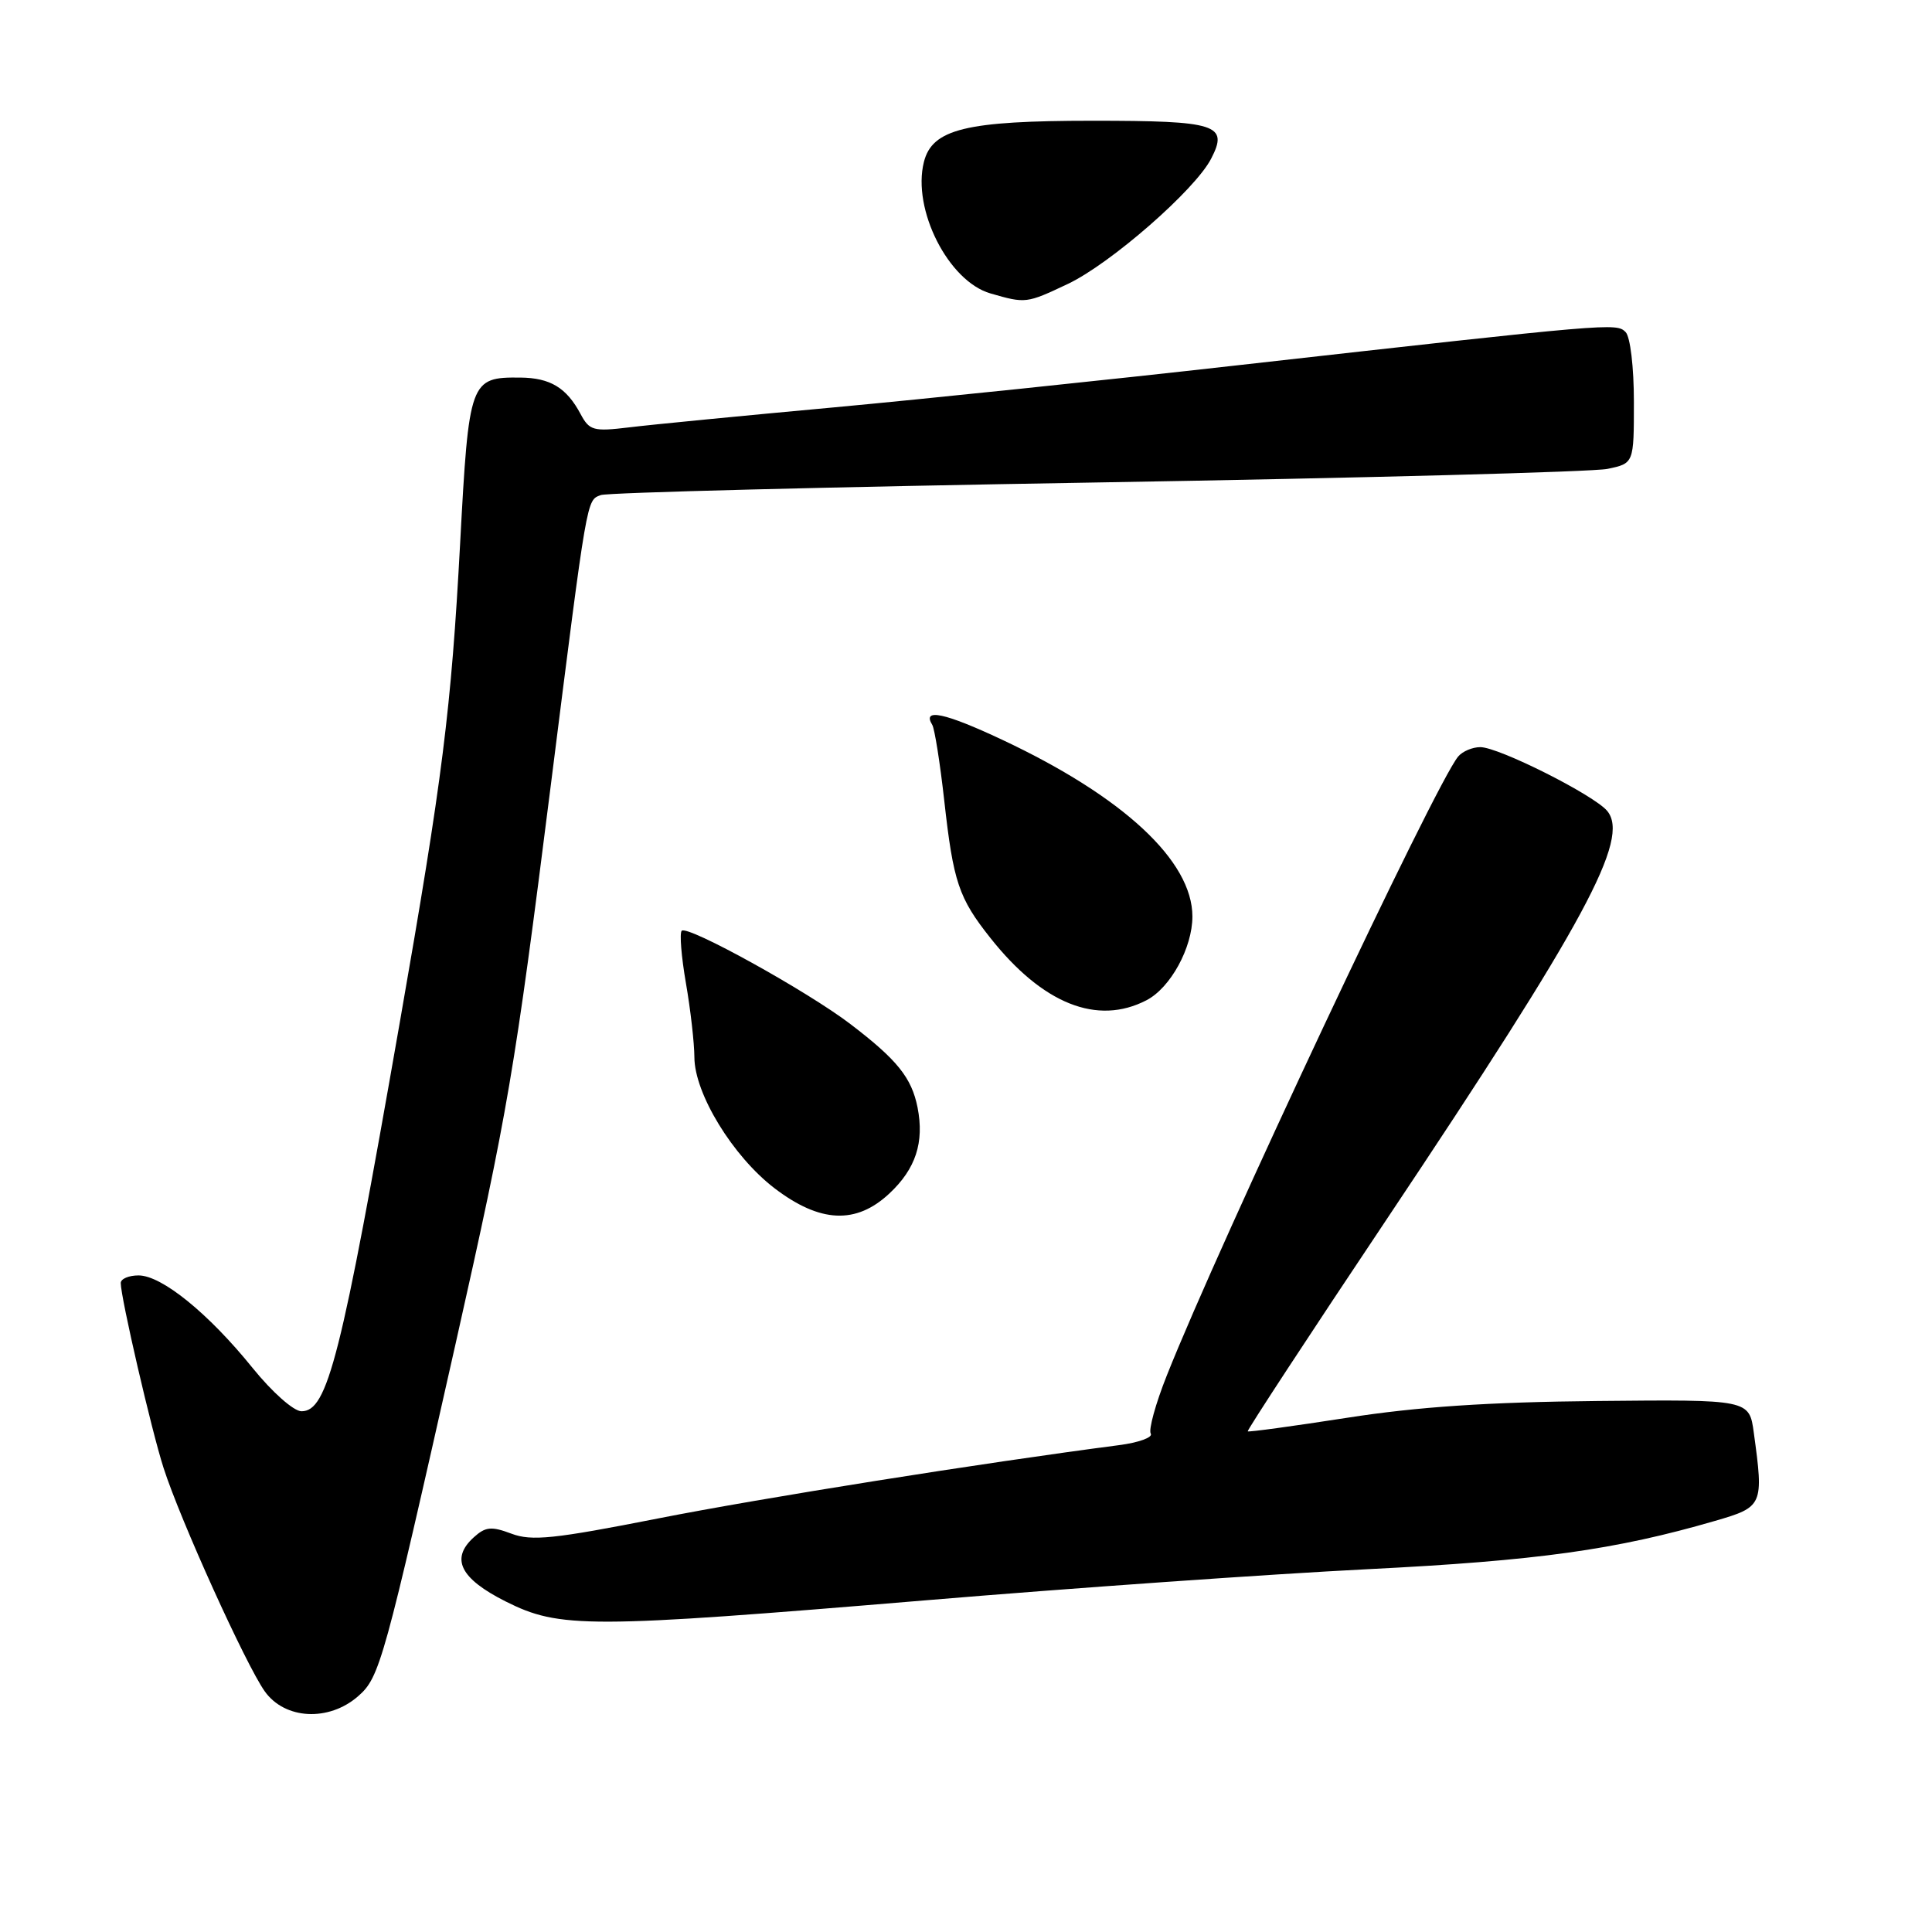<?xml version="1.0" encoding="UTF-8" standalone="no"?>
<!DOCTYPE svg PUBLIC "-//W3C//DTD SVG 1.1//EN" "http://www.w3.org/Graphics/SVG/1.1/DTD/svg11.dtd" >
<svg xmlns="http://www.w3.org/2000/svg" xmlns:xlink="http://www.w3.org/1999/xlink" version="1.1" viewBox="0 0 256 256">
 <g >
 <path fill="currentColor"
d=" M 47.46 224.75 C 50.32 222.26 50.86 220.30 60.38 178.00 C 67.34 147.03 68.15 142.32 72.99 104.00 C 77.86 65.42 77.71 66.33 79.61 65.60 C 80.46 65.27 110.03 64.52 145.33 63.93 C 180.62 63.34 211.07 62.53 213.00 62.13 C 216.50 61.40 216.50 61.40 216.50 53.25 C 216.50 48.65 216.02 44.62 215.40 44.00 C 214.17 42.77 213.64 42.82 164.00 48.40 C 146.68 50.36 122.60 52.86 110.50 53.98 C 98.40 55.09 86.18 56.28 83.35 56.63 C 78.64 57.20 78.10 57.05 76.94 54.88 C 75.07 51.37 72.92 50.07 68.94 50.03 C 62.27 49.97 62.13 50.37 60.97 72.00 C 59.78 94.06 58.67 102.92 52.97 135.50 C 45.18 180.04 43.41 187.00 39.95 187.00 C 38.92 187.00 36.07 184.48 33.46 181.25 C 27.63 174.03 21.43 169.00 18.36 169.00 C 17.06 169.00 16.00 169.45 16.00 170.01 C 16.00 171.94 20.07 189.53 21.67 194.50 C 23.89 201.42 32.58 220.59 35.08 224.11 C 37.74 227.85 43.57 228.16 47.46 224.75 Z  M 122.65 212.05 C 141.98 210.43 168.31 208.58 181.15 207.93 C 203.76 206.80 214.06 205.36 227.27 201.52 C 233.61 199.68 233.71 199.46 232.39 189.86 C 231.79 185.44 231.79 185.44 211.64 185.64 C 197.23 185.78 187.81 186.41 178.52 187.86 C 171.38 188.97 165.45 189.78 165.33 189.66 C 165.21 189.54 173.52 176.85 183.81 161.46 C 210.11 122.09 216.02 111.14 212.96 107.45 C 211.20 105.34 198.60 99.00 196.15 99.00 C 195.10 99.00 193.78 99.56 193.21 100.25 C 190.16 103.92 161.67 164.47 154.60 182.28 C 153.12 186.00 152.17 189.46 152.48 189.96 C 152.79 190.46 150.89 191.15 148.27 191.49 C 130.08 193.86 100.96 198.49 87.21 201.20 C 73.40 203.92 70.45 204.23 67.77 203.22 C 65.11 202.22 64.33 202.29 62.77 203.71 C 59.66 206.53 60.98 209.17 67.00 212.20 C 74.17 215.80 77.85 215.79 122.65 212.05 Z  M 117.84 158.15 C 121.34 154.88 122.49 151.37 121.58 146.74 C 120.79 142.80 118.89 140.43 112.69 135.70 C 106.95 131.32 91.11 122.56 90.33 123.33 C 90.03 123.64 90.28 126.76 90.89 130.28 C 91.50 133.79 92.00 138.20 92.01 140.08 C 92.02 144.91 97.11 153.23 102.63 157.45 C 108.66 162.05 113.43 162.27 117.84 158.15 Z  M 151.91 132.54 C 155.09 130.90 158.00 125.58 158.00 121.44 C 158.00 114.07 148.84 105.56 132.79 98.02 C 125.18 94.44 122.14 93.80 123.53 96.05 C 123.84 96.56 124.56 101.08 125.12 106.10 C 126.32 116.87 127.03 118.99 131.22 124.27 C 138.15 133.03 145.39 135.92 151.91 132.54 Z  M 141.50 37.62 C 147.15 34.94 158.35 25.17 160.48 21.03 C 162.83 16.50 161.26 16.00 144.77 16.00 C 127.99 16.00 123.52 17.09 122.42 21.47 C 120.84 27.75 125.67 37.27 131.24 38.88 C 135.91 40.23 136.00 40.22 141.50 37.62 Z "/>
</g>
</svg>